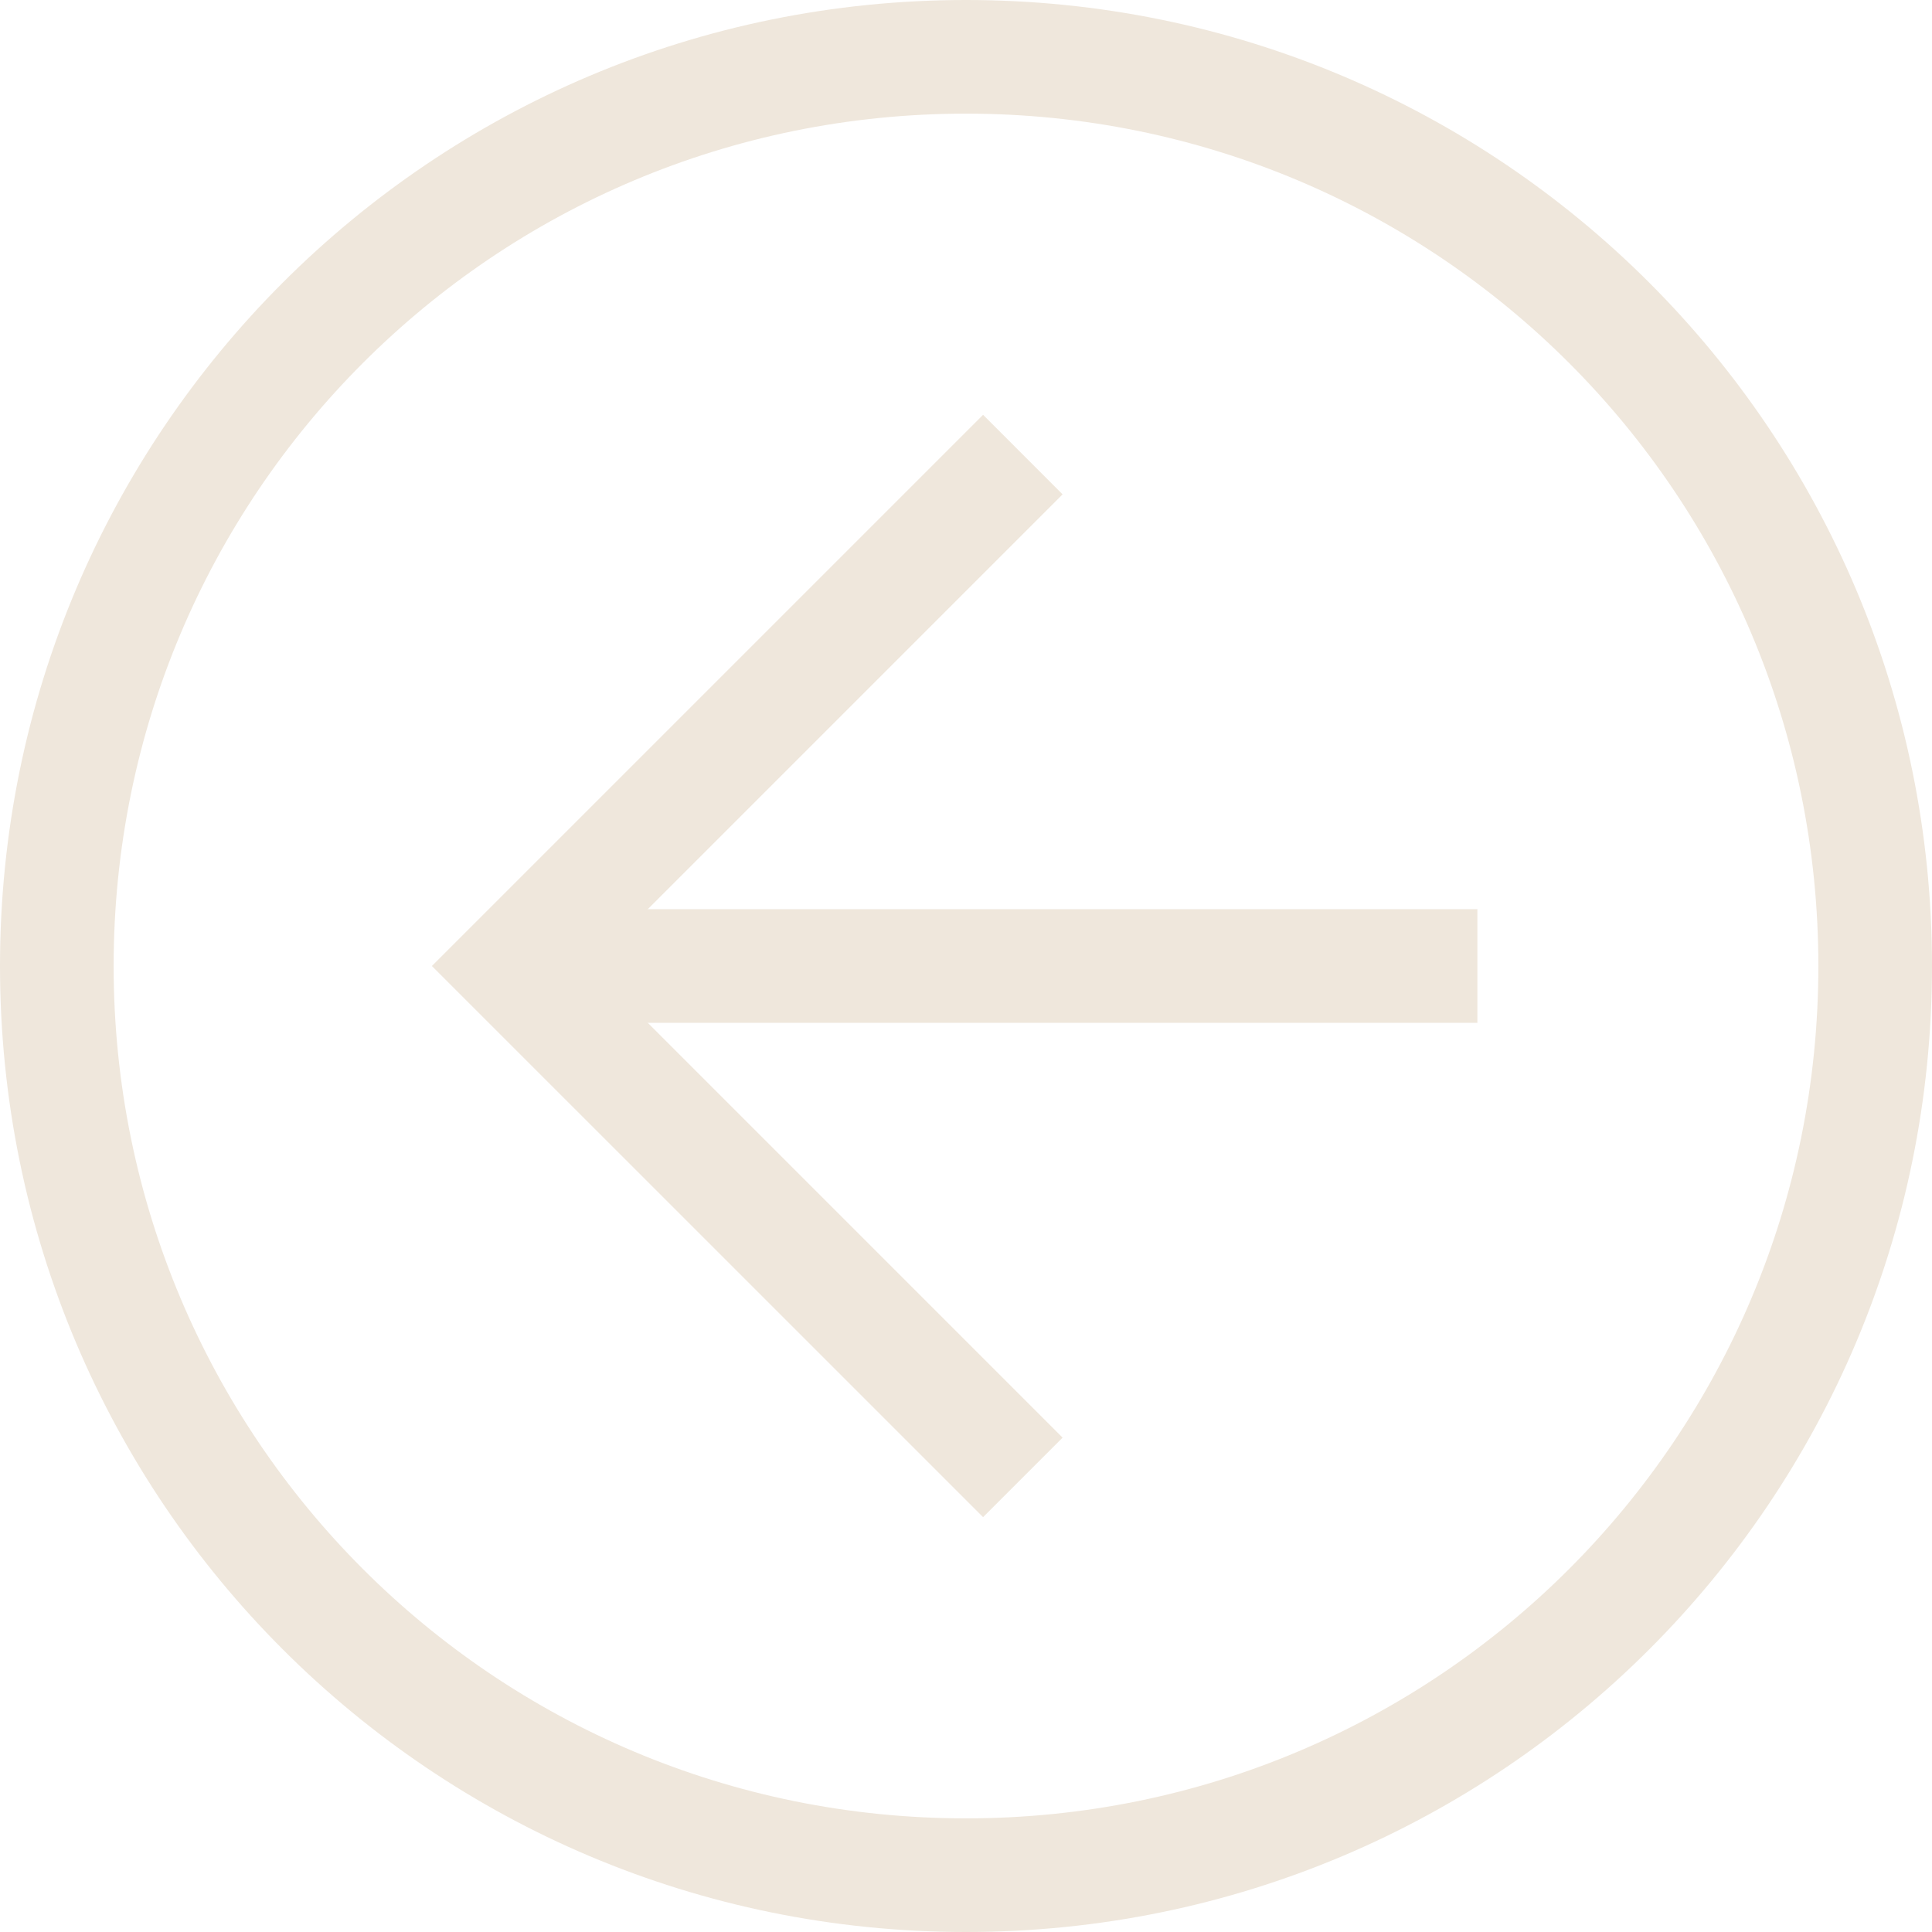 <svg width="50" height="50" viewBox="0 0 50 50" fill="none" xmlns="http://www.w3.org/2000/svg">
<path d="M50 25C50 11.177 38.824 0 25 0C11.177 0 0 11.177 0 25C0 38.824 11.177 50 25 50C38.824 50 50 38.824 50 25ZM2.941 25C2.941 12.794 12.794 2.941 25 2.941C37.206 2.941 47.059 12.794 47.059 25C47.059 37.206 37.206 47.059 25 47.059C12.794 47.059 2.941 37.206 2.941 25Z" fill="#EFE7DC"/>
<path d="M27.5 37.206L15.294 25L27.5 12.794L25.442 10.735L11.177 25L25.442 39.264L27.5 37.206Z" fill="#EFE7DC"/>
<path d="M13.235 23.529V26.471H38.235V23.529H13.235Z" fill="#EFE7DC"/>
</svg>

